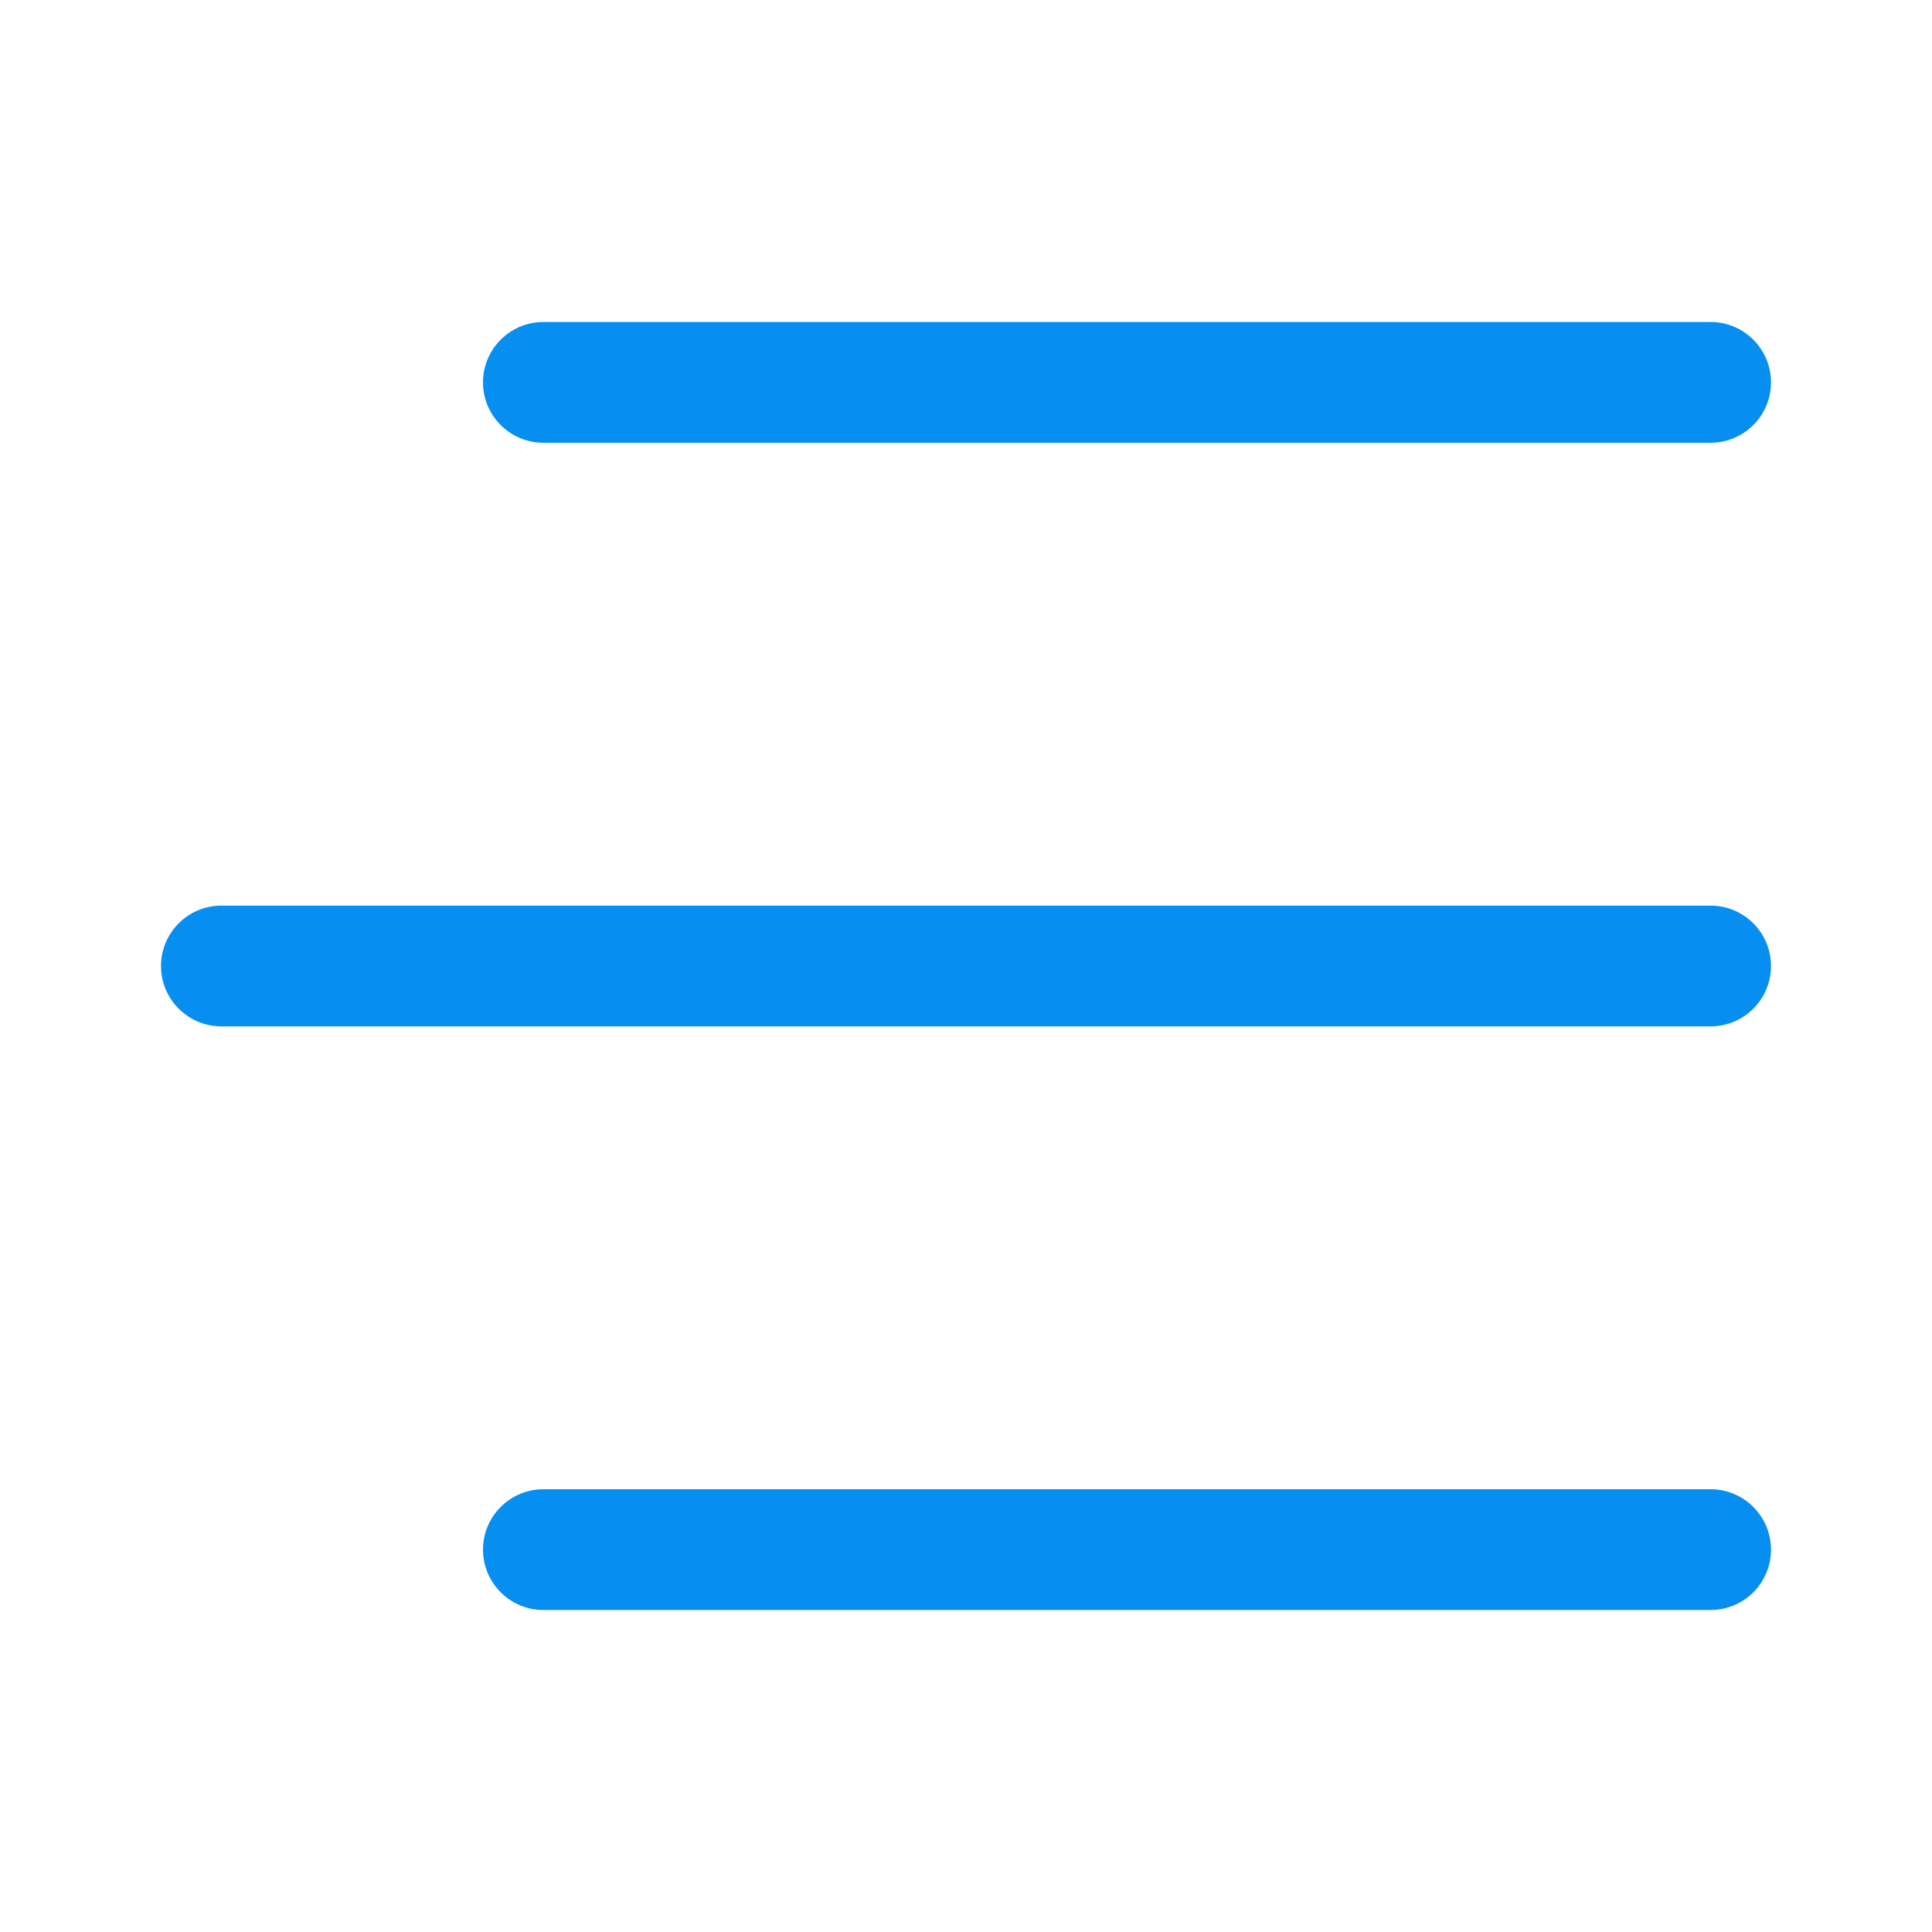 <?xml version="1.0" encoding="UTF-8"?>
<svg width="24px" height="24px" viewBox="0 0 24 24" version="1.1" xmlns="http://www.w3.org/2000/svg" xmlns:xlink="http://www.w3.org/1999/xlink">
    <!-- Generator: Sketch 58 (84663) - https://sketch.com -->
    <title>ic_menu</title>
    <desc>Created with Sketch.</desc>
    <g id="Page-1" stroke="none" stroke-width="1" fill="none" fill-rule="evenodd">
        <g id="01A_Home" transform="translate(-335, -110)">
            <g id="Top" transform="translate(0, 94)">
                <g id="ic_menu" transform="translate(335, 16)">
                    <path d="M21.25,18.5 C21.664,18.5 22,18.836 22,19.25 C22,19.664 21.664,20 21.25,20 L6.75,20 C6.336,20 6,19.664 6,19.25 C6,18.836 6.336,18.5 6.75,18.5 L21.25,18.5 Z M21.25,11.25 C21.664,11.25 22,11.586 22,12 C22,12.414 21.664,12.75 21.25,12.75 L2.75,12.75 C2.336,12.75 2,12.414 2,12 C2,11.586 2.336,11.25 2.75,11.25 L21.25,11.25 Z M21.25,4 C21.664,4 22,4.336 22,4.75 C22,5.164 21.664,5.5 21.25,5.5 L6.75,5.5 C6.336,5.5 6,5.164 6,4.75 C6,4.336 6.336,4 6.75,4 L21.25,4 Z" id="Shape" fill="#068EF1"></path>
                    <rect x="0" y="0" width="24" height="24"></rect>
                </g>
            </g>
        </g>
    </g>
</svg>
